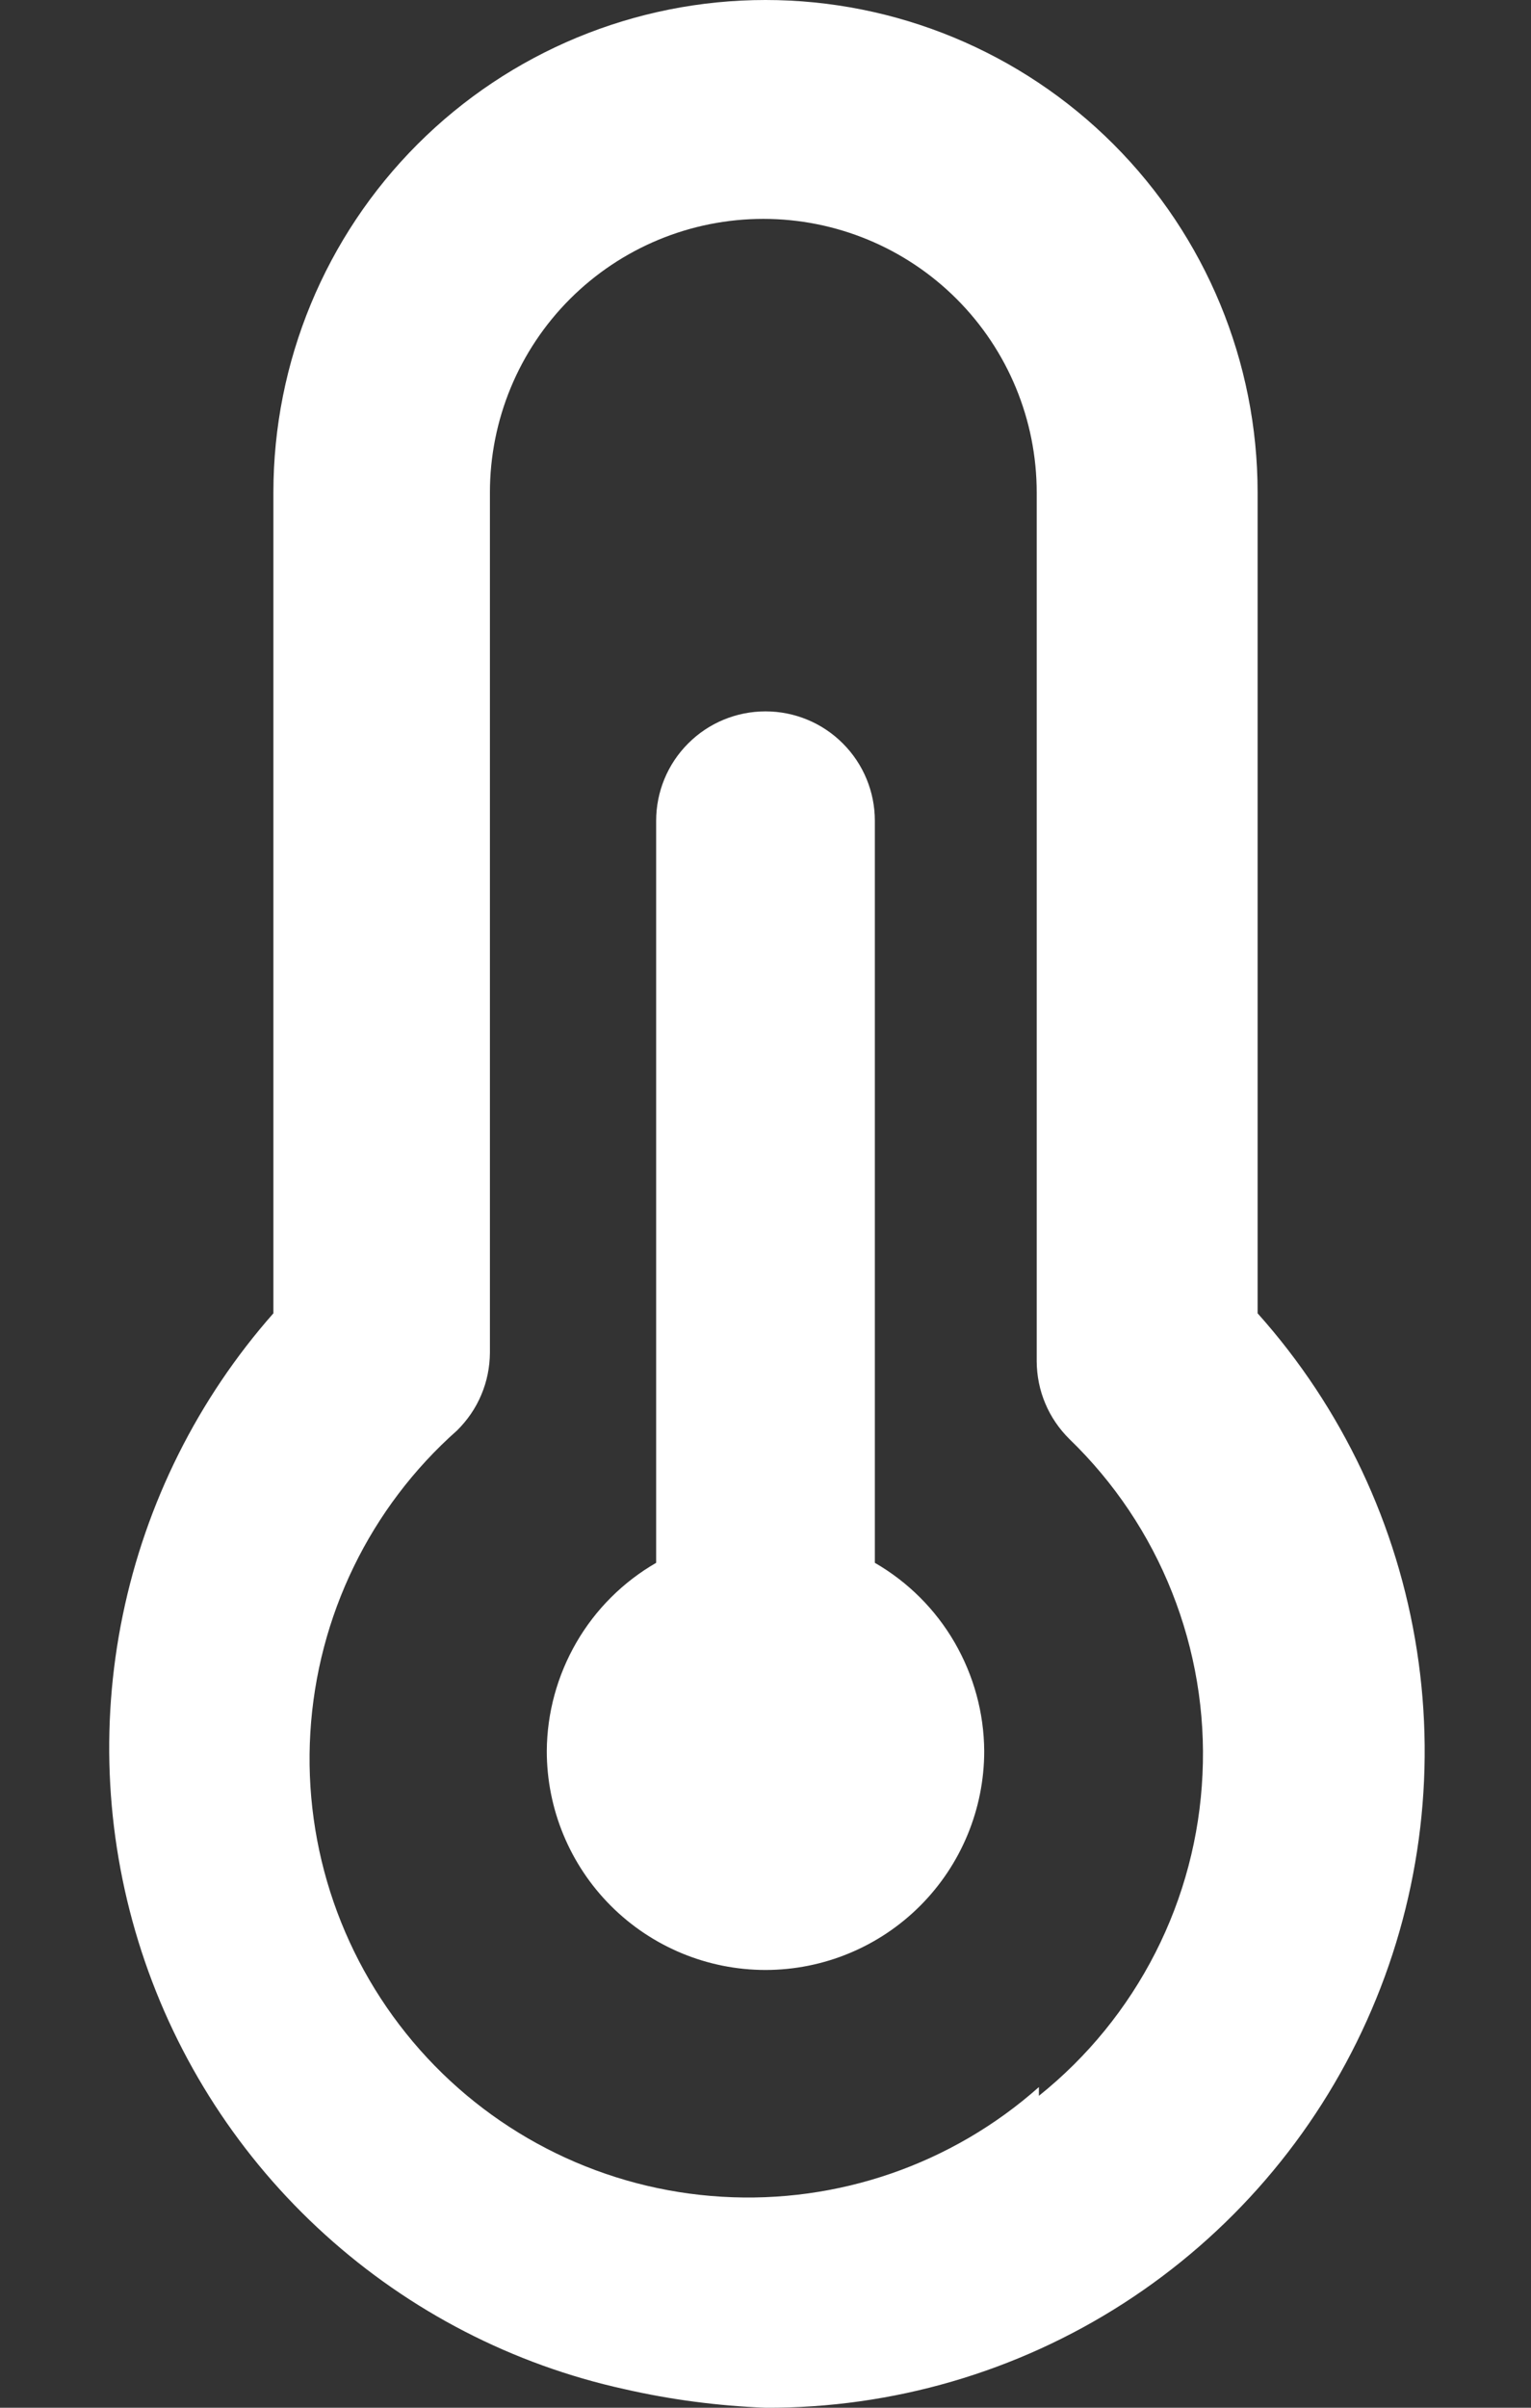 <svg width="14" height="22" viewBox="0 0 14 22" fill="none" xmlns="http://www.w3.org/2000/svg">
<rect x="0" y="0" width="14" height="22" fill="#333333" stroke="none"/>
<path d="M8 14.28V7.5C8 7.235 7.895 6.98 7.707 6.793C7.52 6.605 7.265 6.5 7 6.5C6.735 6.5 6.48 6.605 6.293 6.793C6.105 6.98 6 7.235 6 7.5V14.28C5.698 14.454 5.446 14.705 5.271 15.007C5.096 15.309 5.002 15.651 5 16C5 16.53 5.211 17.039 5.586 17.414C5.961 17.789 6.47 18 7 18C7.53 18 8.039 17.789 8.414 17.414C8.789 17.039 9 16.53 9 16C8.998 15.651 8.904 15.309 8.729 15.007C8.554 14.705 8.302 14.454 8 14.28ZM11.5 12V4.5C11.5 3.307 11.026 2.162 10.182 1.318C9.338 0.474 8.193 0 7 0C5.807 0 4.662 0.474 3.818 1.318C2.974 2.162 2.5 3.307 2.5 4.5V12C1.809 12.783 1.334 13.733 1.123 14.756C0.911 15.779 0.971 16.84 1.295 17.833C1.619 18.826 2.197 19.717 2.972 20.418C3.746 21.119 4.69 21.606 5.71 21.83C6.134 21.927 6.566 21.983 7 22C8.161 22.005 9.298 21.674 10.274 21.046C11.25 20.418 12.023 19.521 12.499 18.462C12.976 17.404 13.135 16.23 12.957 15.083C12.78 13.936 12.274 12.865 11.5 12V12ZM9.5 19.07C8.704 19.776 7.661 20.136 6.6 20.072C5.538 20.009 4.545 19.526 3.84 18.73C3.135 17.934 2.774 16.891 2.838 15.83C2.902 14.768 3.384 13.775 4.18 13.07C4.274 12.977 4.35 12.867 4.401 12.745C4.453 12.623 4.479 12.492 4.48 12.36V4.5C4.48 3.837 4.743 3.201 5.212 2.732C5.681 2.263 6.317 2 6.98 2C7.643 2 8.279 2.263 8.748 2.732C9.217 3.201 9.48 3.837 9.48 4.5V12.44C9.481 12.572 9.507 12.703 9.559 12.825C9.61 12.947 9.686 13.057 9.78 13.15C10.189 13.545 10.509 14.022 10.718 14.55C10.928 15.079 11.023 15.646 10.996 16.213C10.97 16.781 10.823 17.337 10.565 17.843C10.307 18.349 9.944 18.795 9.5 19.15V19.07Z" fill="white"/>
</svg>
